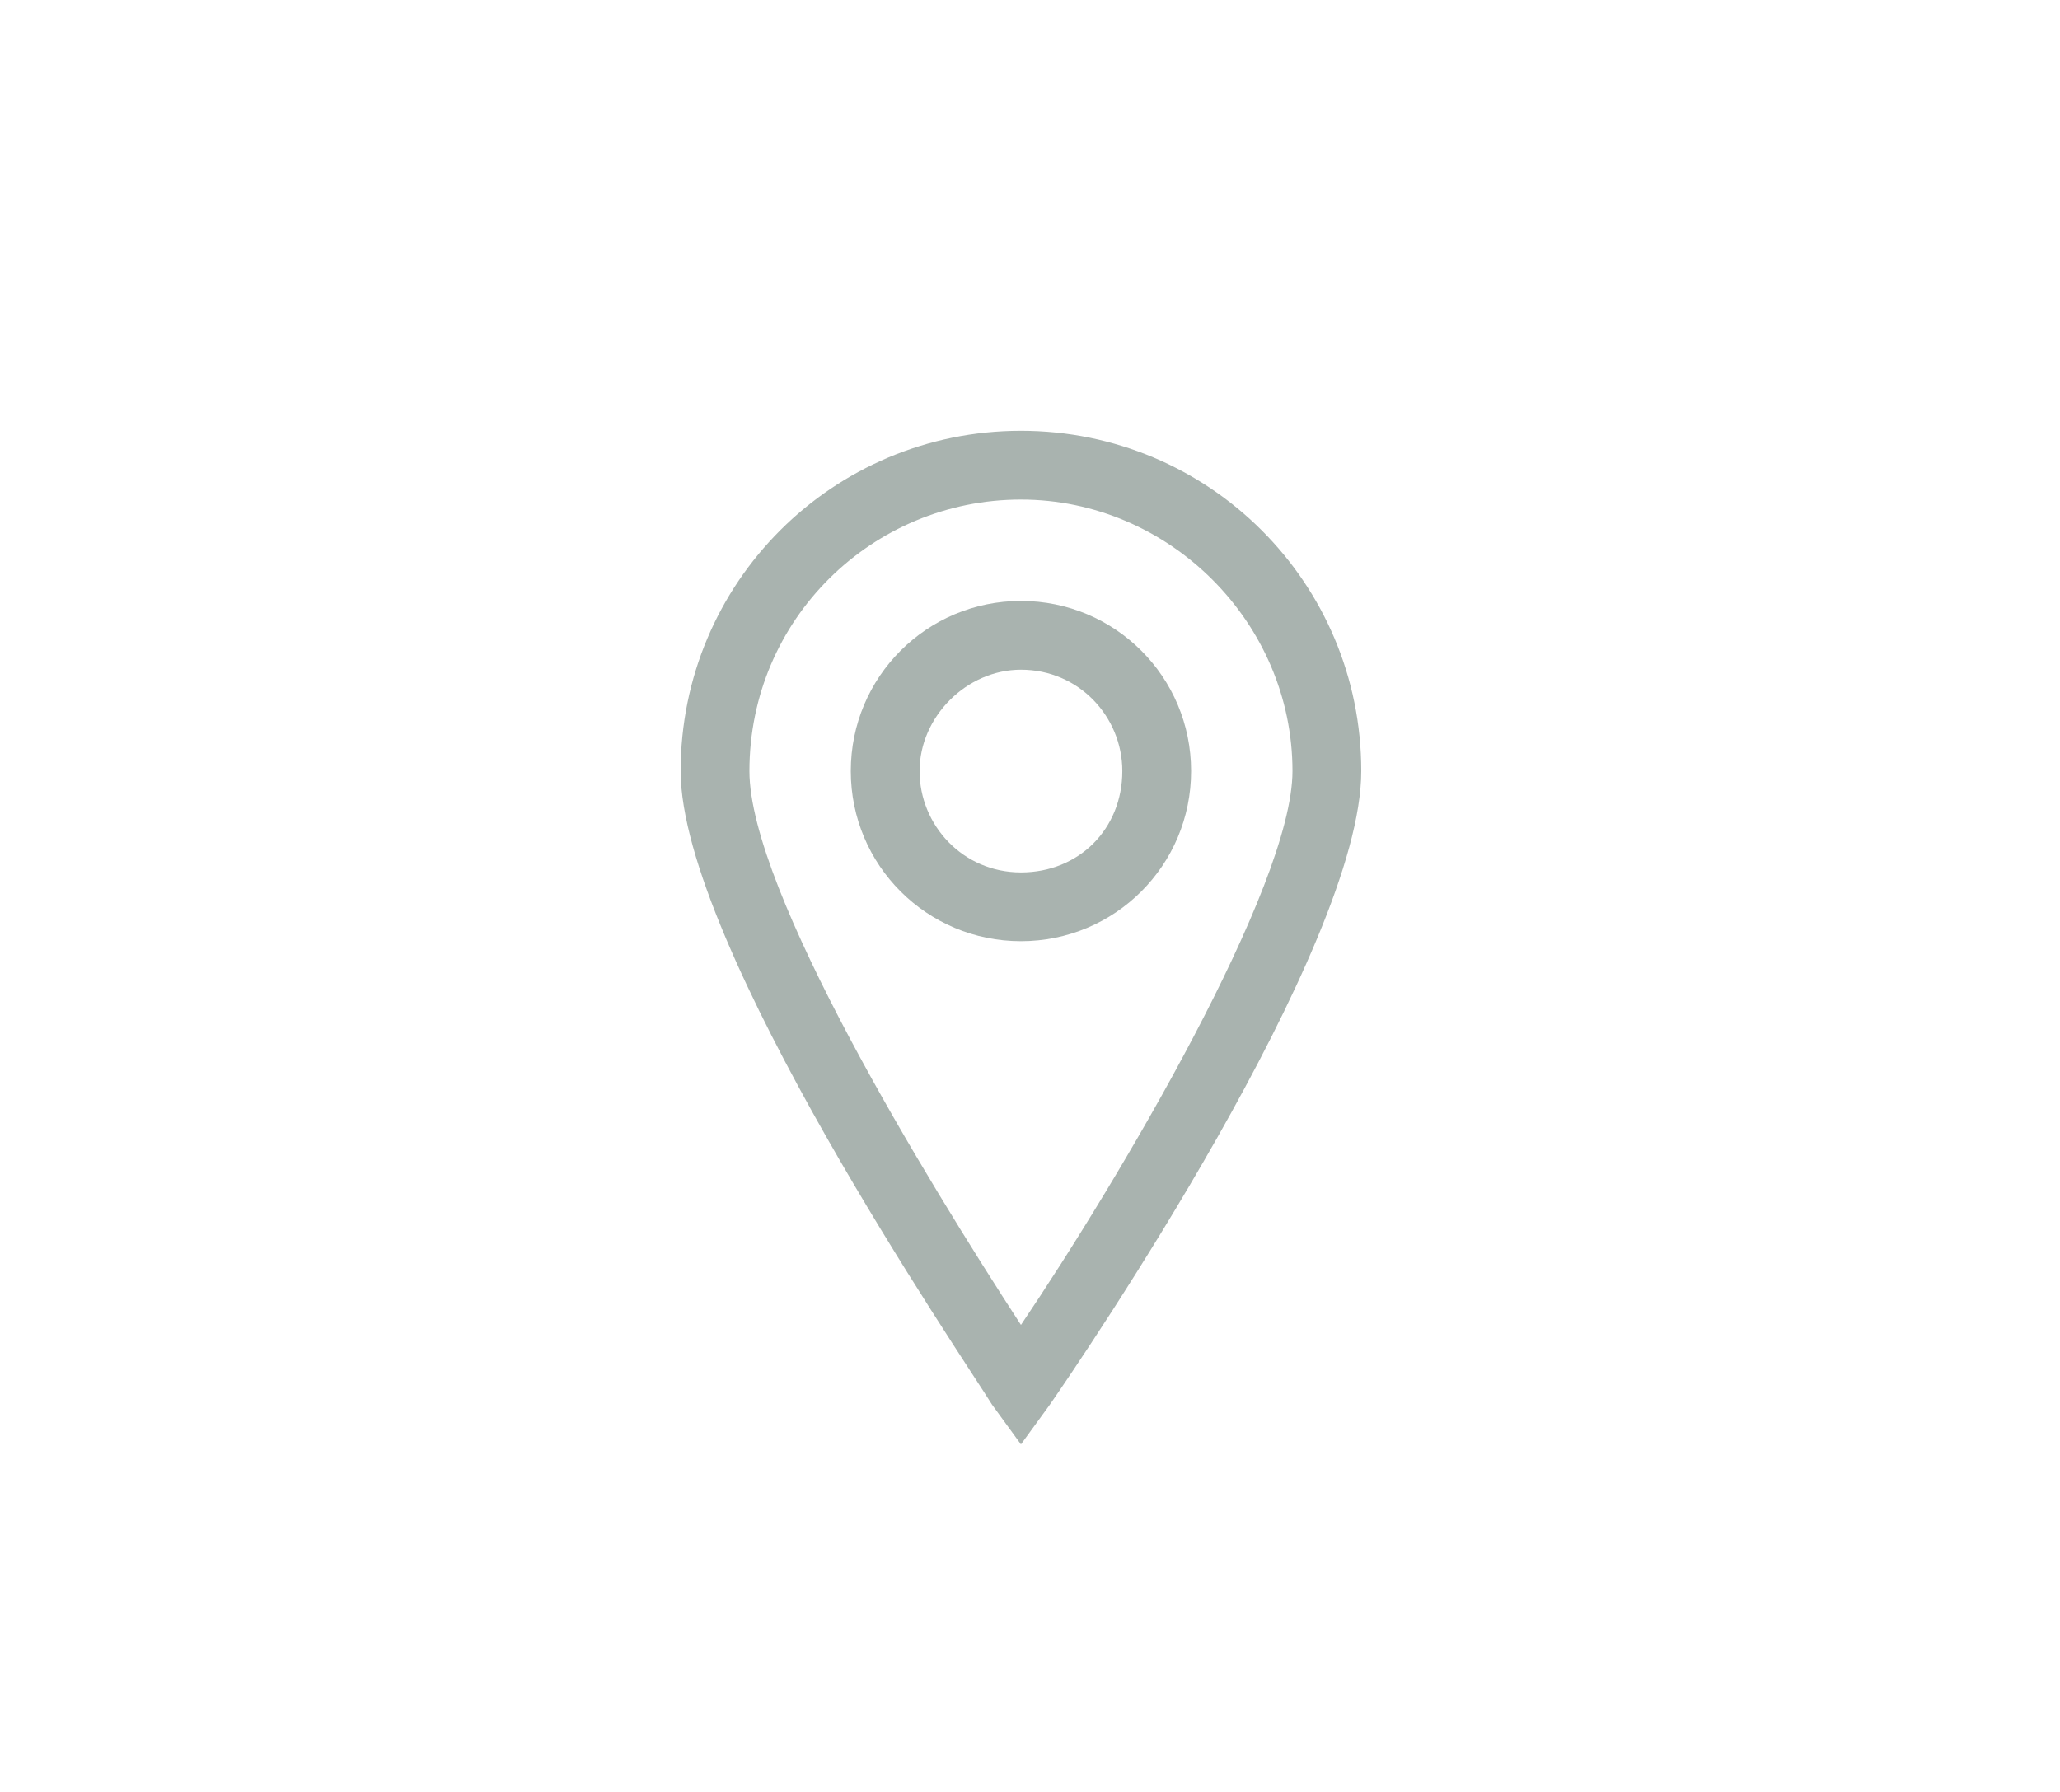 <?xml version="1.0" encoding="utf-8"?>
<!-- Generator: Adobe Illustrator 24.0.2, SVG Export Plug-In . SVG Version: 6.00 Build 0)  -->
<svg version="1.1" id="Layer_1" xmlns="http://www.w3.org/2000/svg" xmlns:xlink="http://www.w3.org/1999/xlink" x="0px" y="0px"
	 viewBox="0 0 56.9 49.5" style="enable-background:new 0 0 56.9 49.5;" xml:space="preserve">
<style type="text/css">
	.st0{fill:#A9B3AF;}
	.st1{fill:none;}
</style>
<g>
	<path class="st0" d="M28.2,11.9c-5.2,0-9.4,4.2-9.4,9.4c0,4.8,7.8,16.2,8.6,17.5l0.8,1.1l0.8-1.1c0.9-1.3,8.6-12.6,8.6-17.5
		C37.6,16.1,33.4,11.9,28.2,11.9z M28.2,36.6c-2.6-4-7.5-12-7.5-15.3c0-4.2,3.4-7.5,7.5-7.5s7.5,3.4,7.5,7.5
		C35.7,24.5,30.9,32.6,28.2,36.6z"/>
	<path class="st0" d="M28.2,16.6c-2.6,0-4.7,2.1-4.7,4.7s2.1,4.7,4.7,4.7s4.7-2.1,4.7-4.7C32.9,18.7,30.8,16.6,28.2,16.6z
		 M28.2,24.1c-1.6,0-2.8-1.3-2.8-2.8s1.3-2.8,2.8-2.8c1.6,0,2.8,1.3,2.8,2.8C31,22.9,29.8,24.1,28.2,24.1z"/>
</g>
<rect x="0" y="0" class="st1" width="56.8" height="49.3"/>
</svg>
